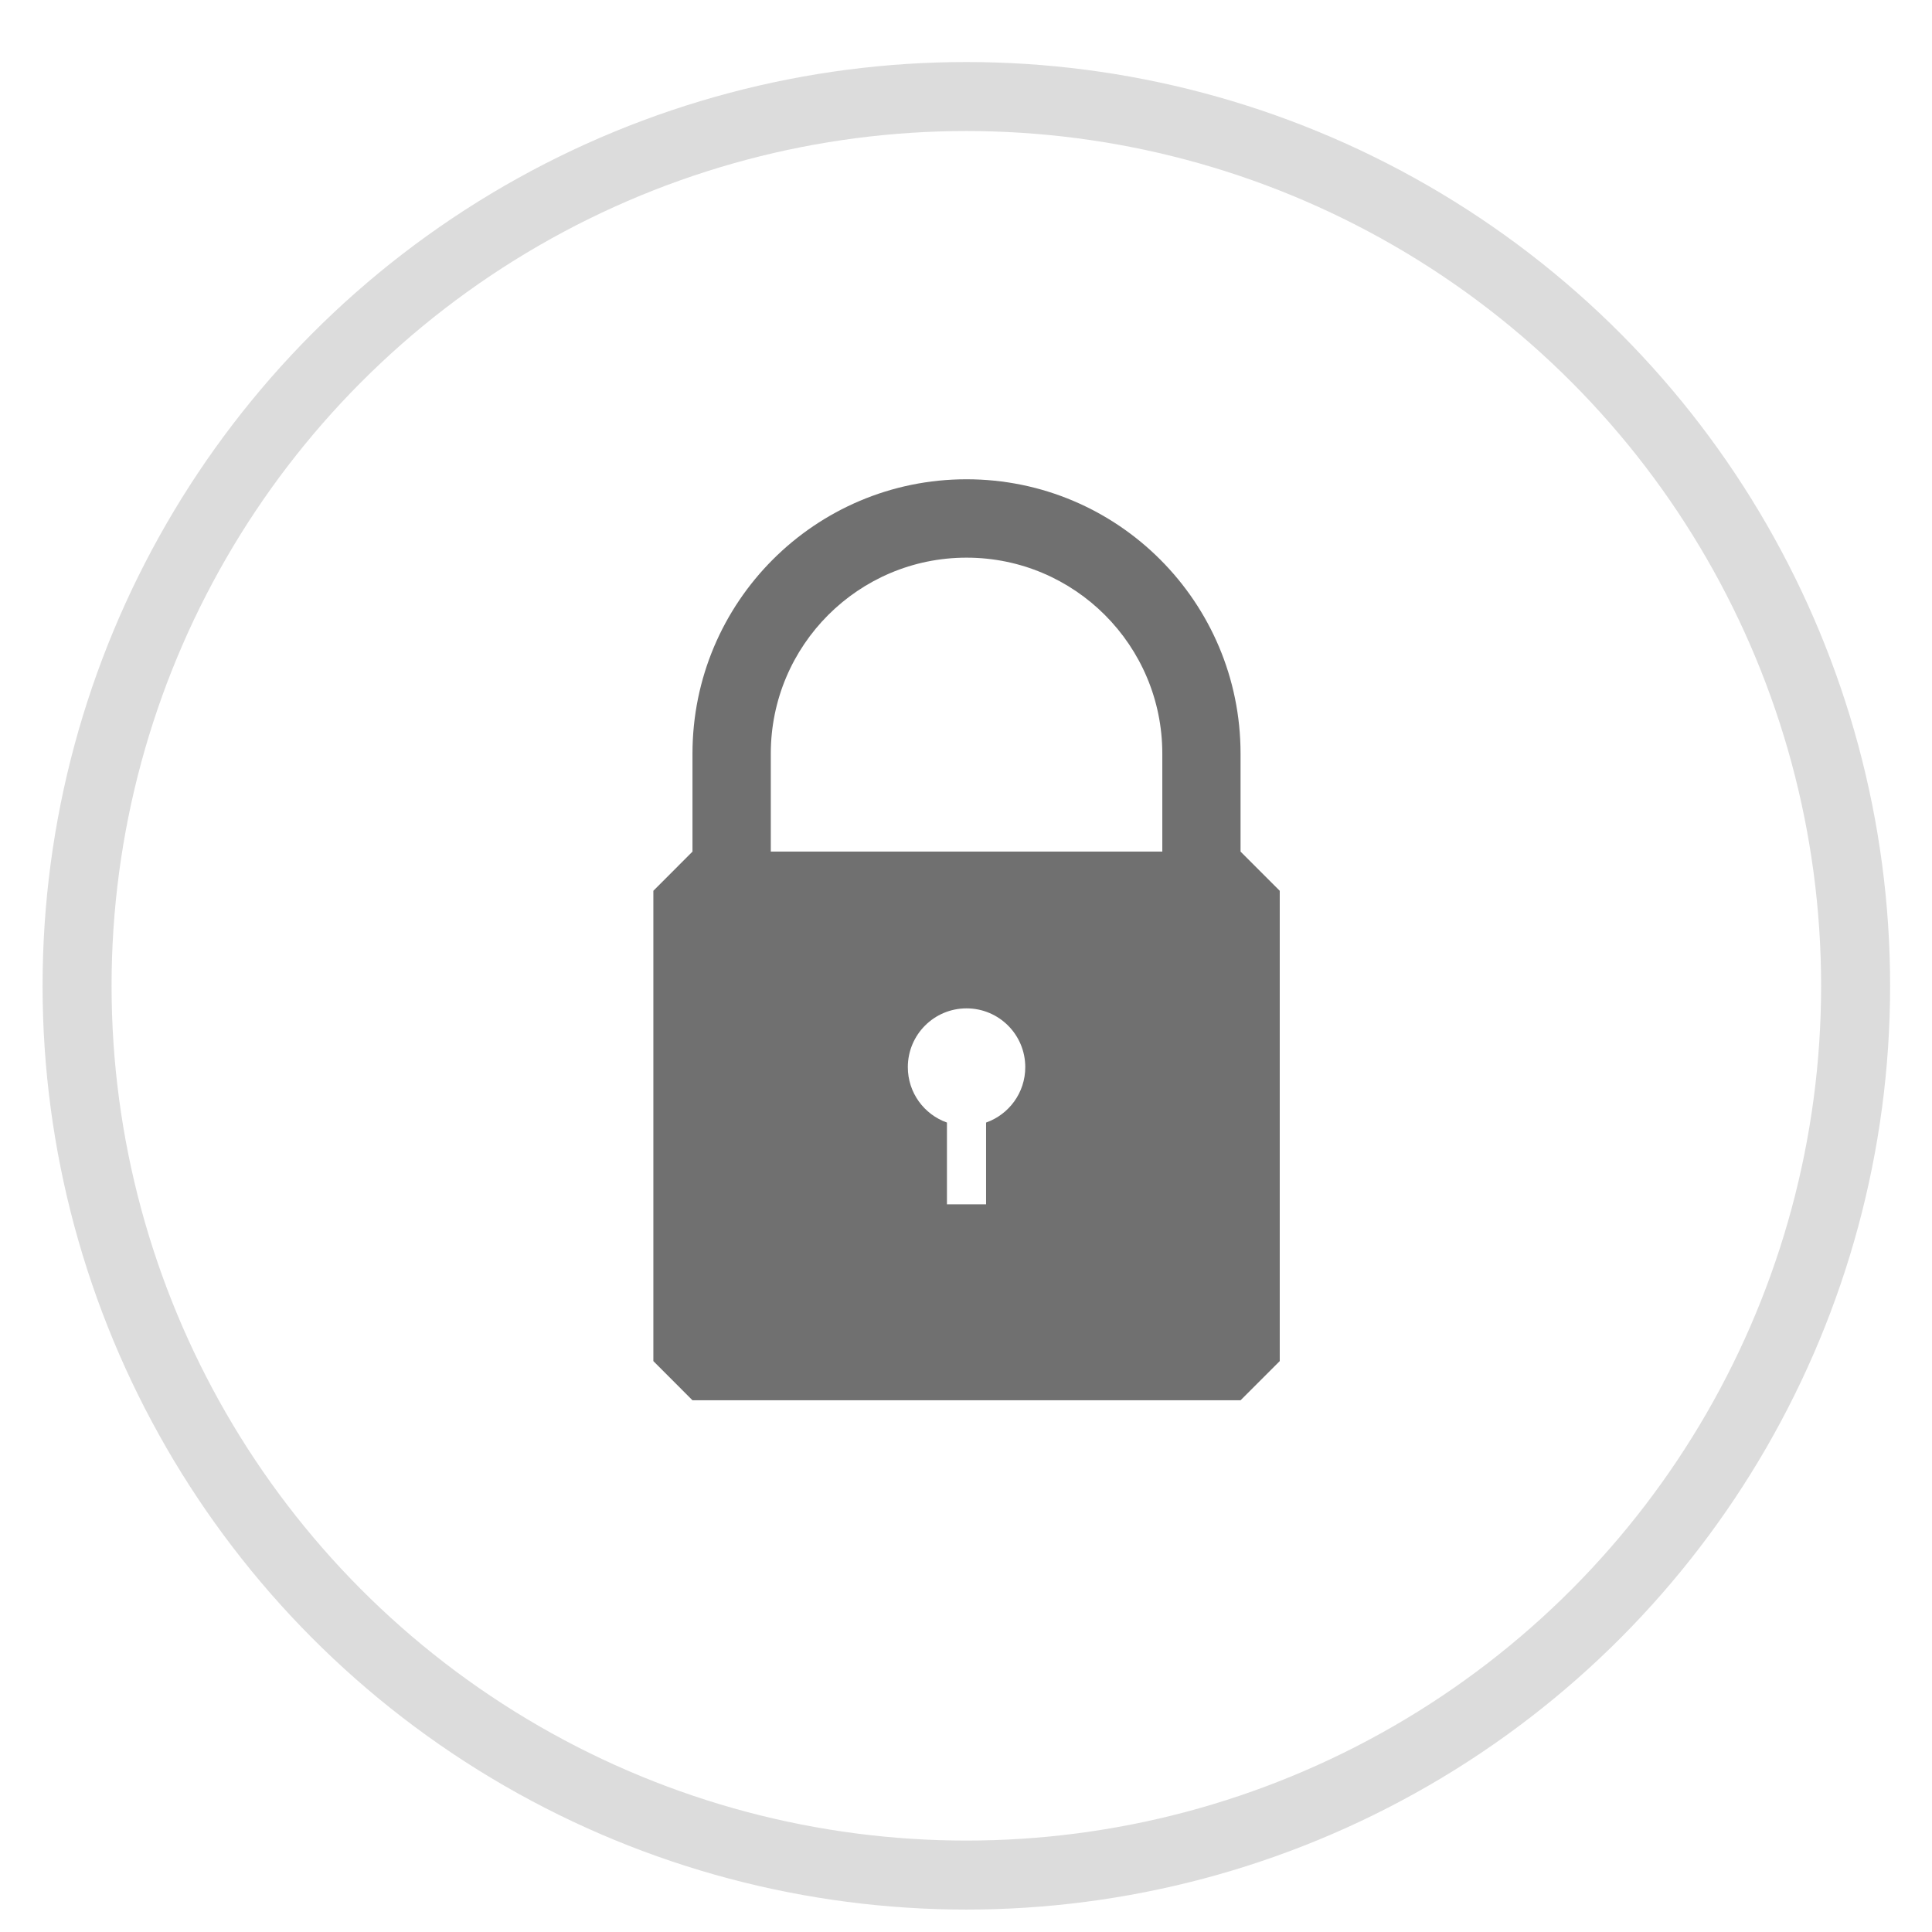 <svg xmlns="http://www.w3.org/2000/svg" width="28" height="28" viewBox="0 0 28 28" fill="none">
<path fill-rule="evenodd" clip-rule="evenodd" d="M11.171 10.922C11.171 9.354 12.441 8.082 14.008 8.082C15.575 8.082 16.845 9.354 16.845 10.922H17.979C17.979 8.726 16.201 6.946 14.008 6.946C11.814 6.946 10.036 8.726 10.036 10.922H11.171ZM10.036 10.922L10.036 12.342L9.469 12.91V19.726L10.036 20.294H17.979L18.547 19.726V12.91L17.979 12.342V10.922H16.845V12.342H11.171V10.922H10.036ZM14.859 15.466C14.859 15.837 14.622 16.152 14.291 16.269V17.454H13.724V16.269C13.393 16.152 13.157 15.837 13.157 15.466C13.157 14.995 13.538 14.614 14.008 14.614C14.478 14.614 14.859 14.995 14.859 15.466Z" fill="#707070"/>
<circle cx="14.005" cy="14.287" r="12.888" stroke="#DCDCDC"/>
</svg>
